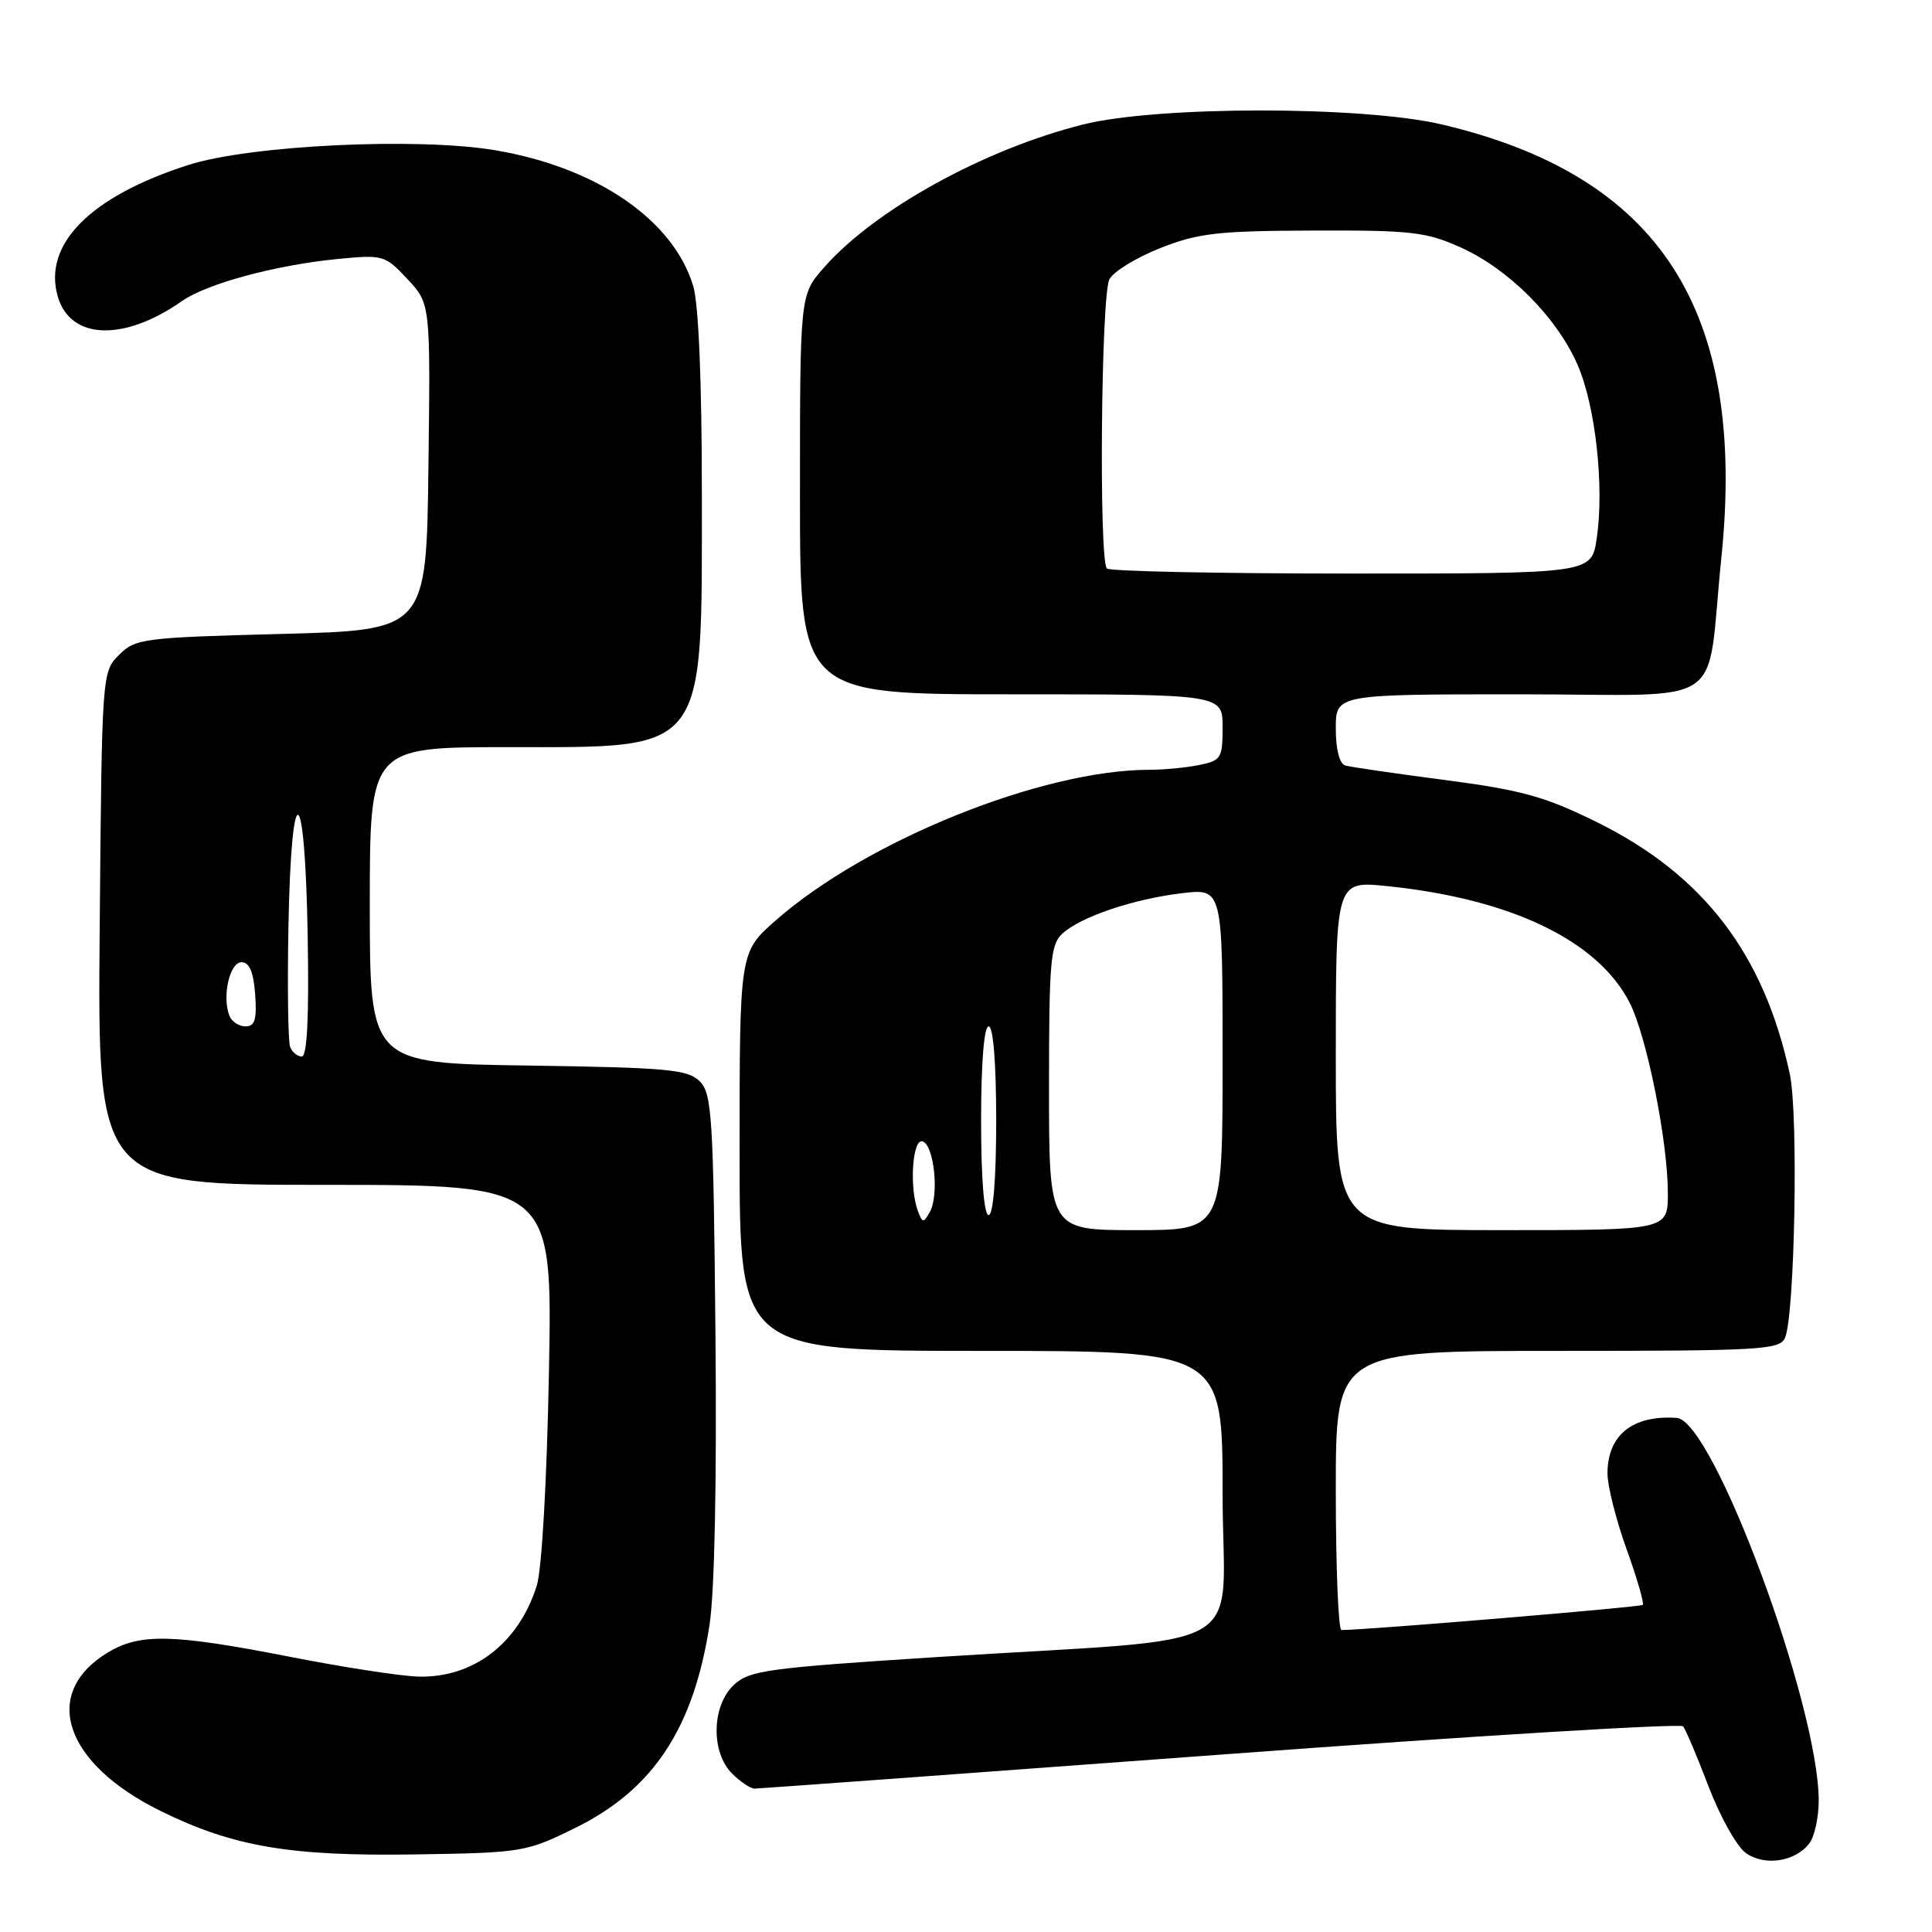 <?xml version="1.0" encoding="UTF-8" standalone="no"?>
<!DOCTYPE svg PUBLIC "-//W3C//DTD SVG 1.1//EN" "http://www.w3.org/Graphics/SVG/1.1/DTD/svg11.dtd" >
<svg xmlns="http://www.w3.org/2000/svg" xmlns:xlink="http://www.w3.org/1999/xlink" version="1.1" viewBox="0 0 256 256">
 <g >
 <path fill="currentColor"
d=" M 239.75 244.25 C 240.44 243.35 240.99 240.79 240.99 238.56 C 240.94 225.80 226.99 188.21 222.18 187.88 C 216.33 187.48 213.00 190.15 213.00 195.24 C 213.00 196.90 214.14 201.41 215.53 205.27 C 216.92 209.12 217.88 212.45 217.67 212.66 C 217.38 212.95 181.40 215.96 177.75 215.99 C 177.34 216.00 177.00 207.68 177.00 197.50 C 177.00 179.00 177.00 179.00 206.39 179.00 C 233.44 179.00 235.85 178.86 236.53 177.25 C 237.82 174.20 238.31 147.66 237.16 142.33 C 233.75 126.41 225.72 115.93 211.62 108.95 C 204.73 105.55 201.69 104.70 191.50 103.36 C 184.90 102.50 178.94 101.63 178.25 101.43 C 177.49 101.20 177.00 99.30 177.00 96.53 C 177.00 92.00 177.00 92.00 201.39 92.00 C 229.48 92.00 225.99 94.37 228.09 73.89 C 231.46 41.09 219.94 23.27 191.00 16.48 C 180.48 14.02 153.37 14.02 143.50 16.50 C 130.41 19.78 115.90 27.79 109.18 35.45 C 106.00 39.07 106.00 39.07 106.00 65.53 C 106.00 92.00 106.00 92.00 134.00 92.00 C 162.00 92.00 162.00 92.00 162.00 96.37 C 162.00 100.47 161.80 100.79 158.88 101.37 C 157.16 101.72 154.21 102.00 152.33 102.00 C 138.07 102.00 114.78 111.39 102.75 121.99 C 98.00 126.17 98.00 126.17 98.00 152.58 C 98.00 179.00 98.00 179.00 130.00 179.00 C 162.00 179.00 162.00 179.00 162.00 197.90 C 162.00 219.67 166.98 216.83 124.00 219.58 C 101.71 221.01 99.30 221.34 97.25 223.25 C 94.30 226.00 94.17 232.17 97.00 235.00 C 98.10 236.10 99.44 237.00 99.98 237.00 C 100.52 237.00 128.29 234.97 161.68 232.50 C 195.08 230.02 222.68 228.34 223.02 228.75 C 223.36 229.16 224.89 232.77 226.41 236.76 C 227.94 240.75 230.15 244.70 231.34 245.54 C 233.84 247.31 237.89 246.69 239.75 244.25 Z  M 76.22 242.21 C 86.53 237.14 91.89 229.05 94.01 215.35 C 94.69 211.01 94.99 196.18 94.80 176.69 C 94.53 147.92 94.34 144.91 92.72 143.28 C 91.14 141.71 88.50 141.46 69.97 141.19 C 49.00 140.89 49.00 140.89 49.00 119.94 C 49.00 99.00 49.00 99.00 67.28 99.00 C 93.87 99.00 93.00 100.14 93.00 65.40 C 93.00 50.56 92.57 40.31 91.86 37.92 C 89.23 29.14 79.08 22.18 65.63 19.91 C 55.32 18.17 33.13 19.24 24.96 21.86 C 11.97 26.02 5.67 32.36 7.65 39.27 C 9.30 45.04 16.41 45.30 24.13 39.88 C 27.40 37.59 36.54 35.12 44.72 34.32 C 50.77 33.73 51.01 33.80 53.99 36.98 C 57.04 40.25 57.04 40.25 56.77 61.88 C 56.50 83.50 56.50 83.50 37.27 84.00 C 18.94 84.48 17.94 84.61 15.77 86.78 C 13.51 89.04 13.50 89.20 13.21 123.03 C 12.92 157.00 12.92 157.00 43.06 157.00 C 73.20 157.00 73.20 157.00 72.74 181.75 C 72.46 196.27 71.80 208.00 71.12 210.13 C 68.71 217.74 62.78 222.31 55.51 222.16 C 53.25 222.12 45.58 220.94 38.45 219.54 C 22.81 216.48 18.52 216.39 14.23 219.00 C 5.38 224.40 8.52 233.69 21.31 239.98 C 30.89 244.69 38.43 245.98 55.02 245.72 C 69.21 245.50 69.70 245.42 76.22 242.21 Z  M 139.00 144.15 C 139.00 127.28 139.19 125.14 140.80 123.68 C 143.27 121.45 150.23 119.11 156.65 118.35 C 162.00 117.72 162.00 117.72 162.00 140.36 C 162.00 163.00 162.00 163.00 150.50 163.00 C 139.00 163.00 139.00 163.00 139.00 144.15 Z  M 177.00 139.86 C 177.00 116.72 177.00 116.72 183.75 117.41 C 200.22 119.09 211.73 124.62 215.94 132.87 C 218.21 137.34 221.00 151.23 221.00 158.11 C 221.00 163.00 221.00 163.00 199.00 163.00 C 177.00 163.00 177.00 163.00 177.00 139.86 Z  M 121.65 160.53 C 120.46 157.44 120.89 150.80 122.25 151.24 C 123.78 151.75 124.46 158.36 123.21 160.59 C 122.37 162.08 122.24 162.08 121.65 160.53 Z  M 130.00 148.50 C 130.00 140.83 130.39 136.00 131.00 136.00 C 131.61 136.00 132.00 140.83 132.00 148.50 C 132.00 156.17 131.61 161.00 131.00 161.00 C 130.39 161.00 130.00 156.17 130.00 148.50 Z  M 146.67 75.33 C 145.59 74.26 145.90 39.06 147.00 37.01 C 147.54 35.98 150.58 34.12 153.75 32.87 C 158.77 30.89 161.35 30.59 174.00 30.55 C 187.07 30.50 189.00 30.73 193.60 32.81 C 199.94 35.68 206.25 42.01 209.01 48.28 C 211.41 53.71 212.60 64.49 211.57 71.37 C 210.88 76.00 210.88 76.00 179.11 76.00 C 161.63 76.00 147.03 75.70 146.67 75.33 Z  M 38.44 138.71 C 38.17 137.99 38.07 130.79 38.22 122.70 C 38.61 102.39 40.42 103.31 40.77 124.00 C 40.96 134.74 40.70 140.00 39.99 140.00 C 39.41 140.00 38.71 139.42 38.44 138.71 Z  M 30.39 134.58 C 29.41 132.02 30.43 127.50 32.00 127.50 C 33.05 127.50 33.59 128.78 33.81 131.75 C 34.05 135.10 33.78 136.00 32.53 136.00 C 31.65 136.00 30.69 135.36 30.39 134.58 Z "/>
</g>
</svg>